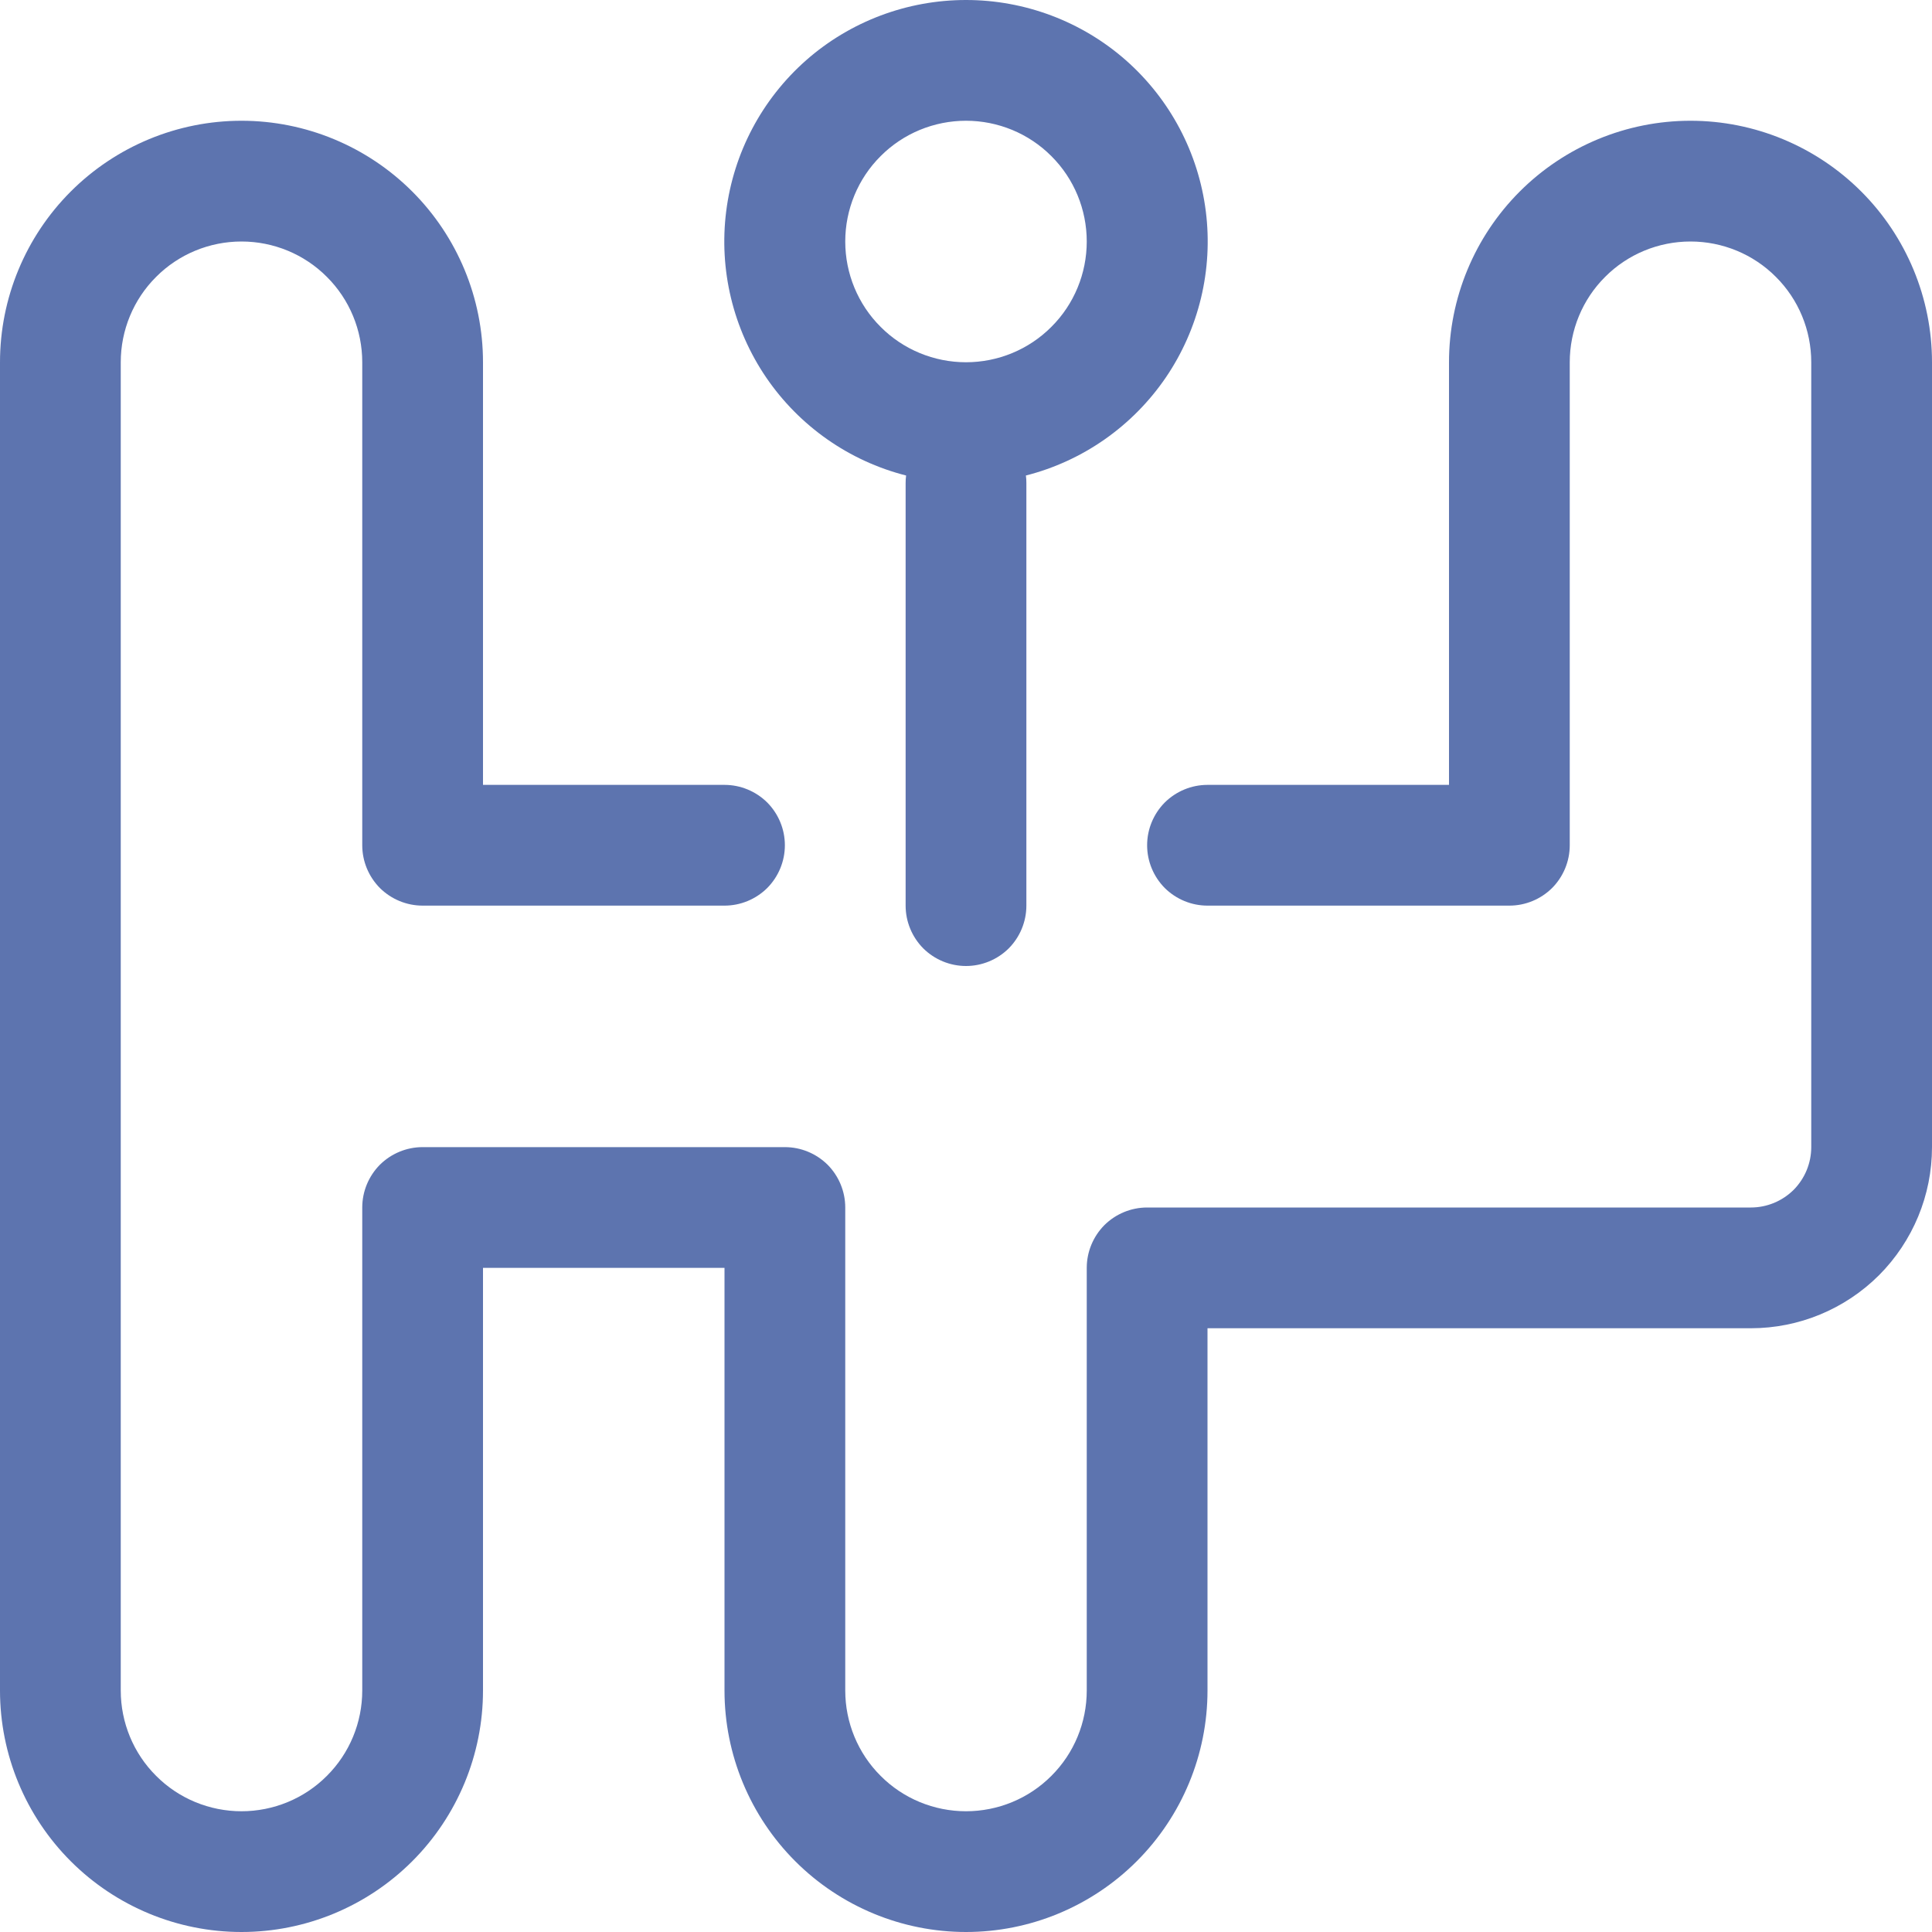 <svg width="16" height="16" viewBox="0 0 16 16" fill="none" xmlns="http://www.w3.org/2000/svg">
<path d="M8 8.8643e-07C7.513 -0 7.042 0.177 6.676 0.499C6.31 0.822 6.075 1.266 6.014 1.75C5.953 2.234 6.071 2.723 6.345 3.126C6.62 3.529 7.032 3.818 7.504 3.938C7.501 3.959 7.5 3.979 7.5 4V7.5C7.5 7.633 7.553 7.76 7.646 7.854C7.74 7.947 7.867 8 8 8C8.133 8 8.26 7.947 8.354 7.854C8.447 7.76 8.5 7.633 8.5 7.5V4C8.5 3.979 8.499 3.959 8.496 3.938C8.968 3.818 9.38 3.529 9.655 3.126C9.929 2.723 10.047 2.234 9.986 1.75C9.925 1.266 9.69 0.822 9.324 0.499C8.958 0.177 8.487 -0 8 8.8643e-07ZM7 2C7 1.735 7.105 1.48 7.293 1.293C7.48 1.105 7.735 1 8 1C8.265 1 8.52 1.105 8.707 1.293C8.895 1.48 9 1.735 9 2C9 2.265 8.895 2.52 8.707 2.707C8.52 2.895 8.265 3 8 3C7.735 3 7.48 2.895 7.293 2.707C7.105 2.52 7 2.265 7 2ZM2 2C1.735 2 1.48 2.105 1.293 2.293C1.105 2.48 1 2.735 1 3V14C1 14.265 1.105 14.52 1.293 14.707C1.48 14.895 1.735 15 2 15C2.265 15 2.52 14.895 2.707 14.707C2.895 14.52 3 14.265 3 14V10C3 9.867 3.053 9.74 3.146 9.646C3.24 9.553 3.367 9.5 3.5 9.5H6.5C6.633 9.5 6.76 9.553 6.854 9.646C6.947 9.74 7 9.867 7 10V14C7 14.265 7.105 14.52 7.293 14.707C7.48 14.895 7.735 15 8 15C8.265 15 8.52 14.895 8.707 14.707C8.895 14.52 9 14.265 9 14V10.5C9 10.367 9.053 10.24 9.146 10.146C9.24 10.053 9.367 10 9.5 10H14.5C14.633 10 14.76 9.947 14.854 9.854C14.947 9.76 15 9.633 15 9.5V3C15 2.735 14.895 2.48 14.707 2.293C14.52 2.105 14.265 2 14 2C13.735 2 13.48 2.105 13.293 2.293C13.105 2.48 13 2.735 13 3V7C13 7.133 12.947 7.26 12.854 7.354C12.76 7.447 12.633 7.5 12.5 7.5H10C9.867 7.5 9.74 7.447 9.646 7.354C9.553 7.26 9.5 7.133 9.5 7C9.5 6.867 9.553 6.74 9.646 6.646C9.74 6.553 9.867 6.5 10 6.5H12V3C12 2.47 12.211 1.961 12.586 1.586C12.961 1.211 13.47 1 14 1C14.53 1 15.039 1.211 15.414 1.586C15.789 1.961 16 2.47 16 3V9.5C16 9.898 15.842 10.279 15.561 10.561C15.279 10.842 14.898 11 14.5 11H10V14C10 14.53 9.789 15.039 9.414 15.414C9.039 15.789 8.53 16 8 16C7.47 16 6.961 15.789 6.586 15.414C6.211 15.039 6 14.53 6 14V10.5H4V14C4 14.53 3.789 15.039 3.414 15.414C3.039 15.789 2.53 16 2 16C1.47 16 0.961 15.789 0.586 15.414C0.211 15.039 0 14.53 0 14V3C0 2.47 0.211 1.961 0.586 1.586C0.961 1.211 1.47 1 2 1C2.53 1 3.039 1.211 3.414 1.586C3.789 1.961 4 2.47 4 3V6.5H6C6.133 6.5 6.26 6.553 6.354 6.646C6.447 6.74 6.5 6.867 6.5 7C6.5 7.133 6.447 7.26 6.354 7.354C6.26 7.447 6.133 7.5 6 7.5H3.5C3.367 7.5 3.24 7.447 3.146 7.354C3.053 7.26 3 7.133 3 7V3C3 2.735 2.895 2.48 2.707 2.293C2.52 2.105 2.265 2 2 2Z" fill="#12348B" fill-opacity="0.68"/>
</svg>
